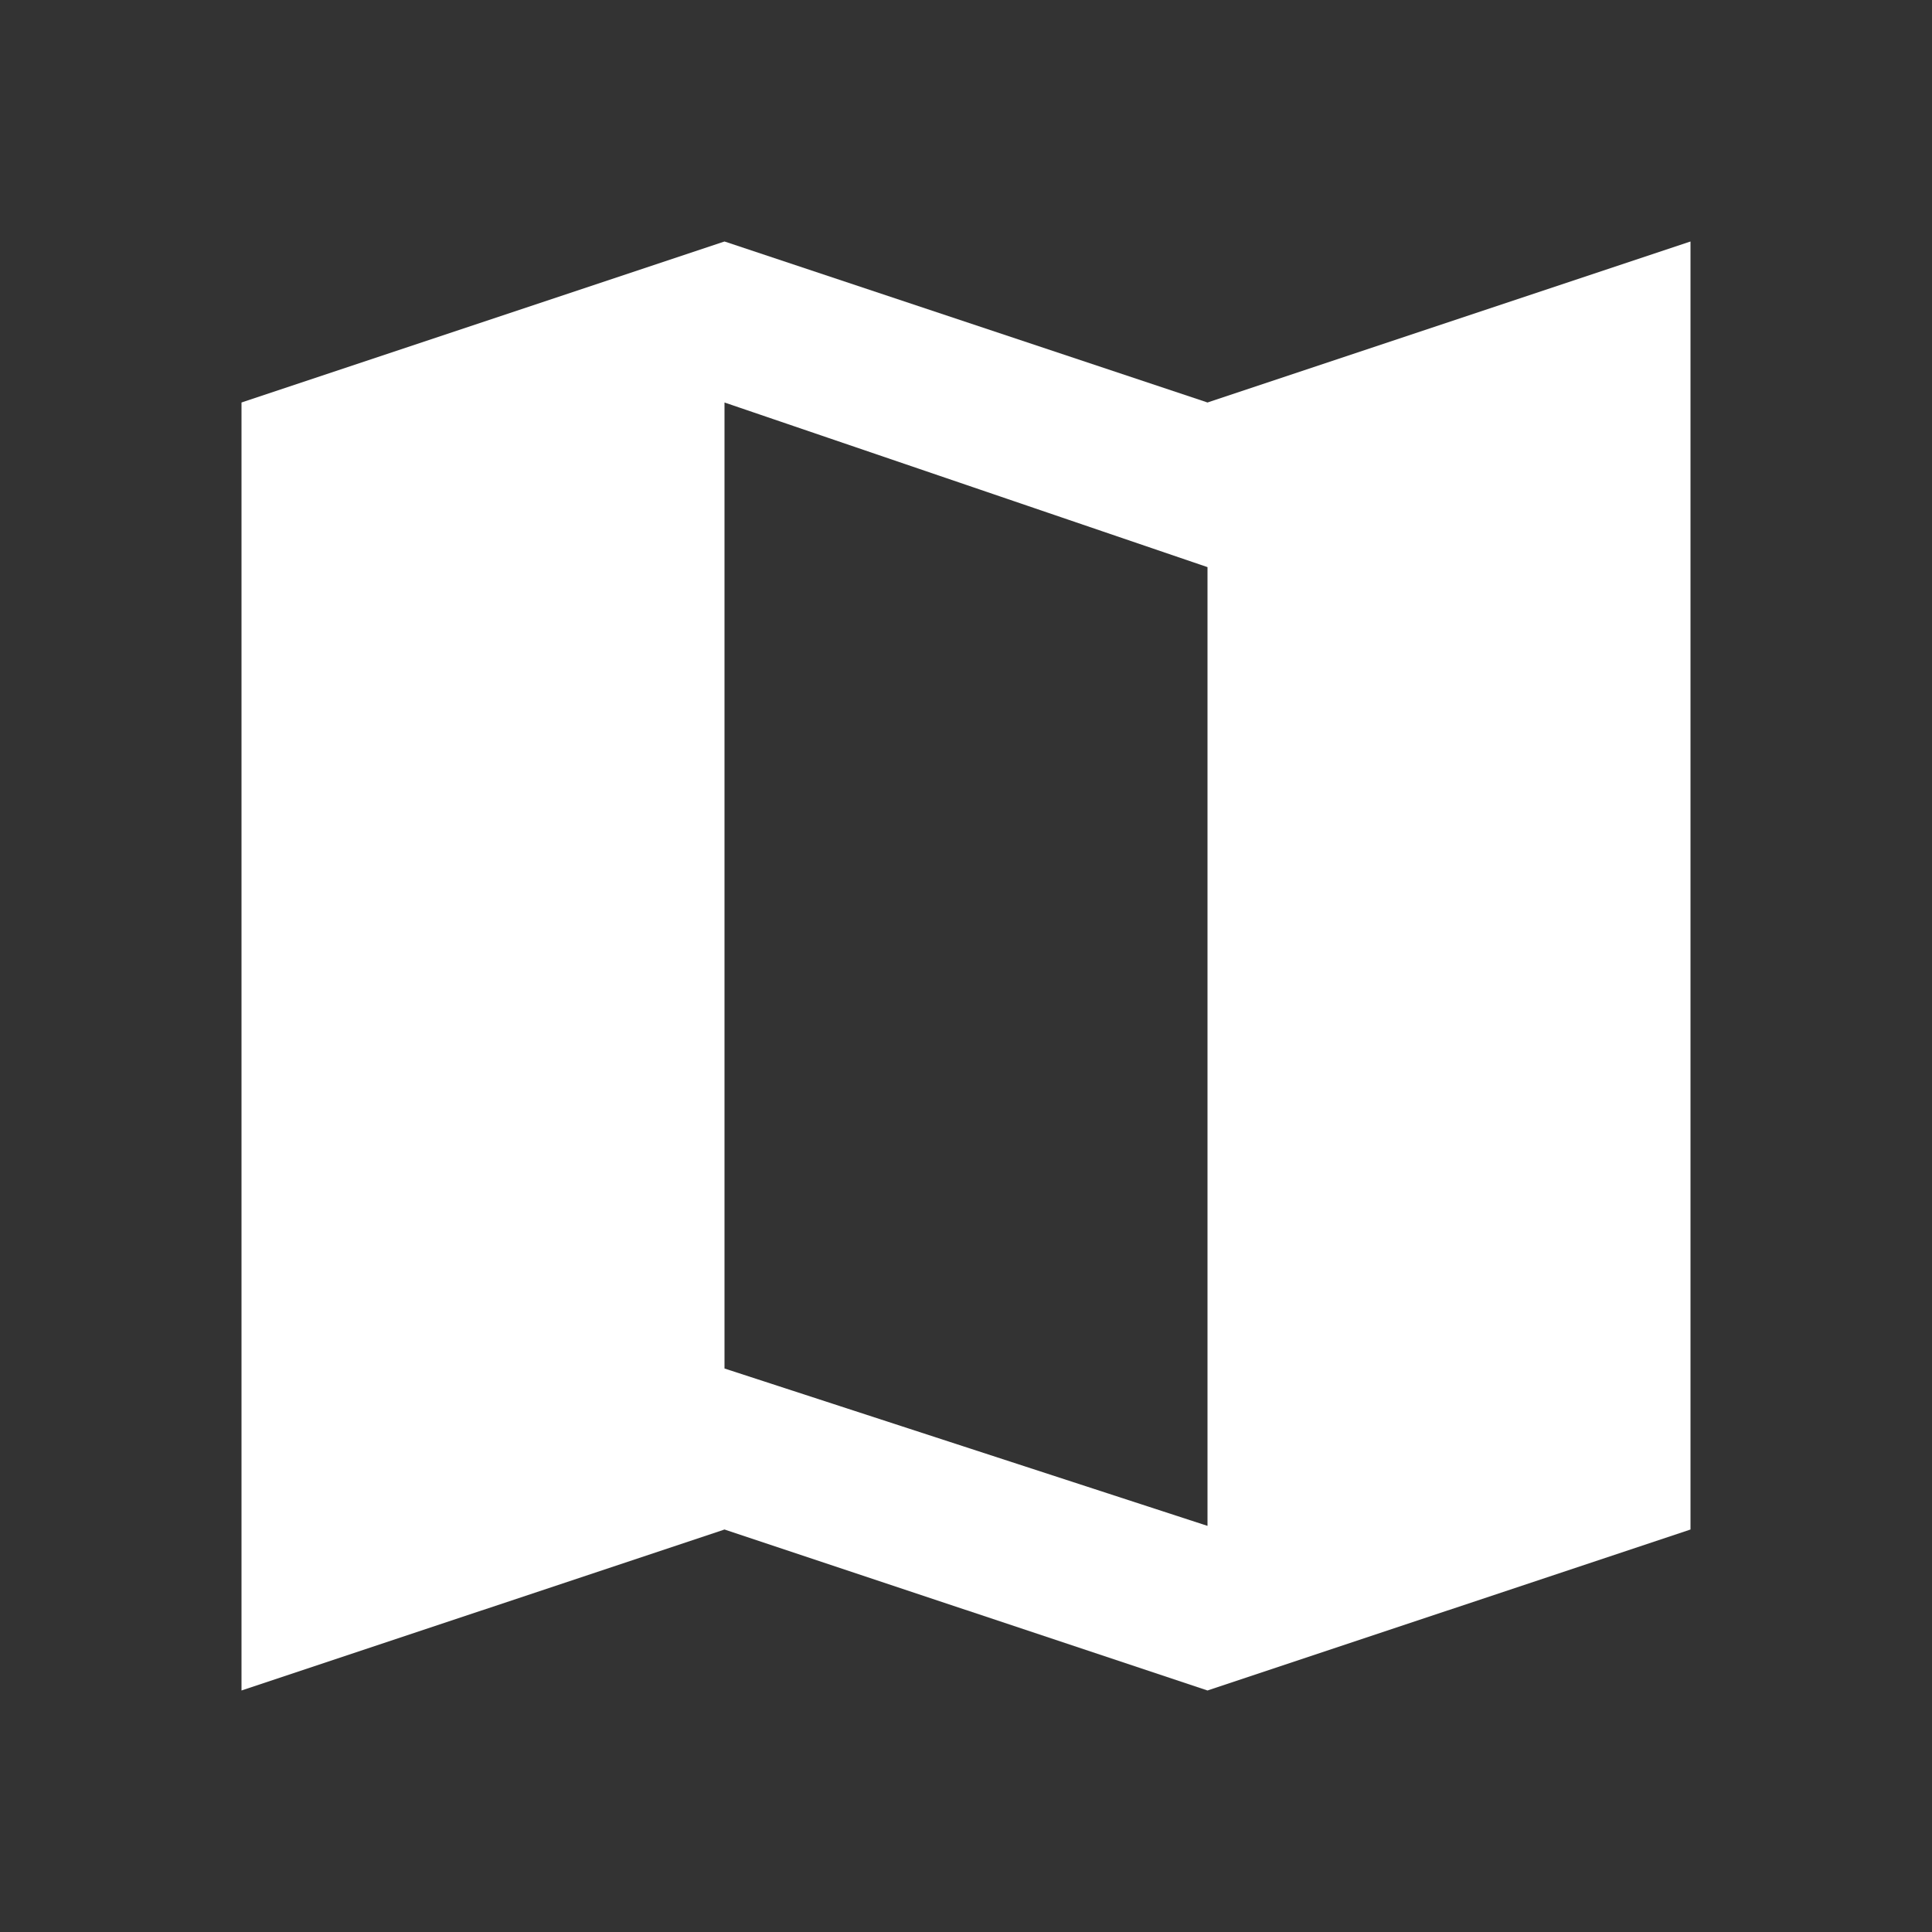<svg width="90" height="90" viewBox="0 0 90 90" fill="none" xmlns="http://www.w3.org/2000/svg">
<rect x="0" y="0" width="90" height="90" fill="#333333" stroke="none"/>
<path d="M33.75 63.75L56.25 71.081V26.419L33.75 18.75V63.75ZM11.25 18.75L33.75 11.25L56.25 18.75L78.75 11.25V71.25L56.25 78.75L33.75 71.25L11.25 78.75V18.75Z" fill="white"/>
</svg>
